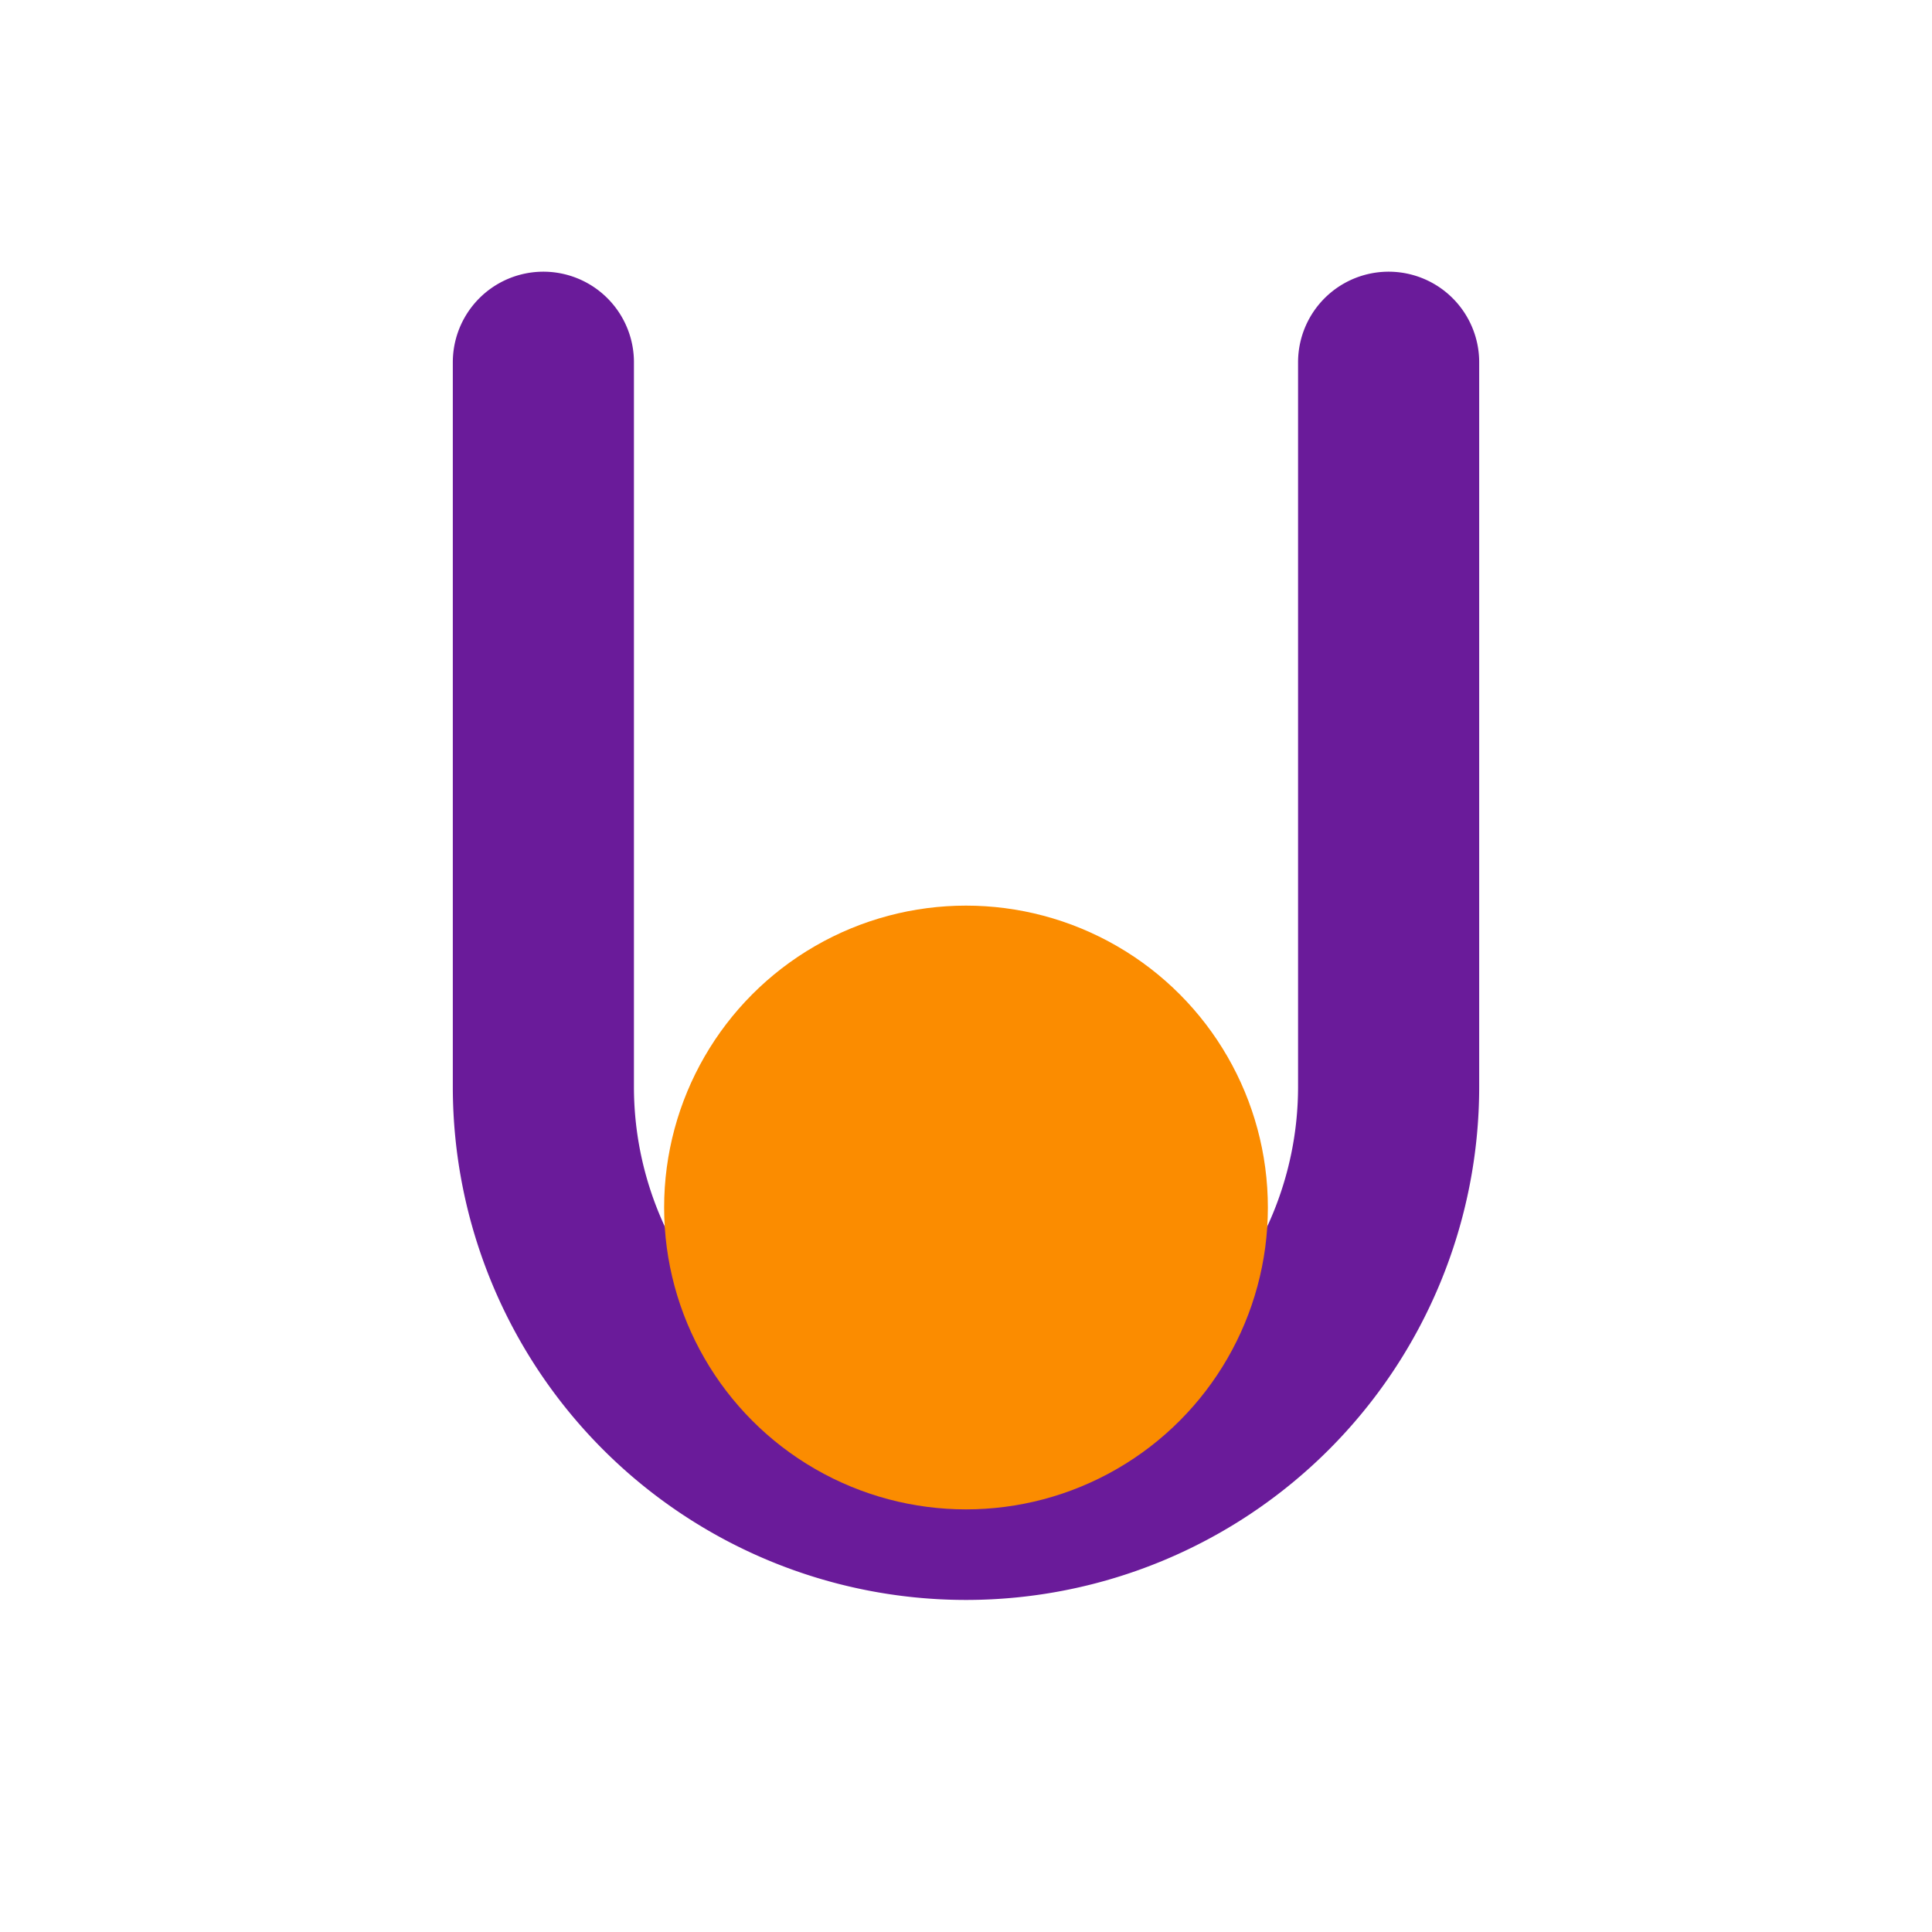 <svg xmlns="http://www.w3.org/2000/svg" viewBox="0 0 64 64" role="img" aria-label="Unite Pro Teams JP favicon">
    <title>Unite Pro Teams JP</title>
        <defs>
            <style>
                /* Purple U + Orange dot */
                .u { fill: none; stroke: #6a1b9a; stroke-width: 6; stroke-linecap: round; stroke-linejoin: round; }
                .dot { fill: #fb8c00; }
                @media (prefers-color-scheme: dark) {
                    .u { stroke: #b39ddb; }
                    .dot { fill: #ffcc80; }
                }
            </style>
        </defs>
    <!-- Stylized "U" to represent Unite; colors follow MUI default palette. -->
    <path class="u" d="M18 12v24a14 14 0 0 0 14 14a14 14 0 0 0 14-14V12" shape-rendering="geometricPrecision"/>
    <!-- Small red circle as a subtle JP motif inside the U bowl. -->
        <circle class="dot" cx="32" cy="40" r="10"/>
</svg>
